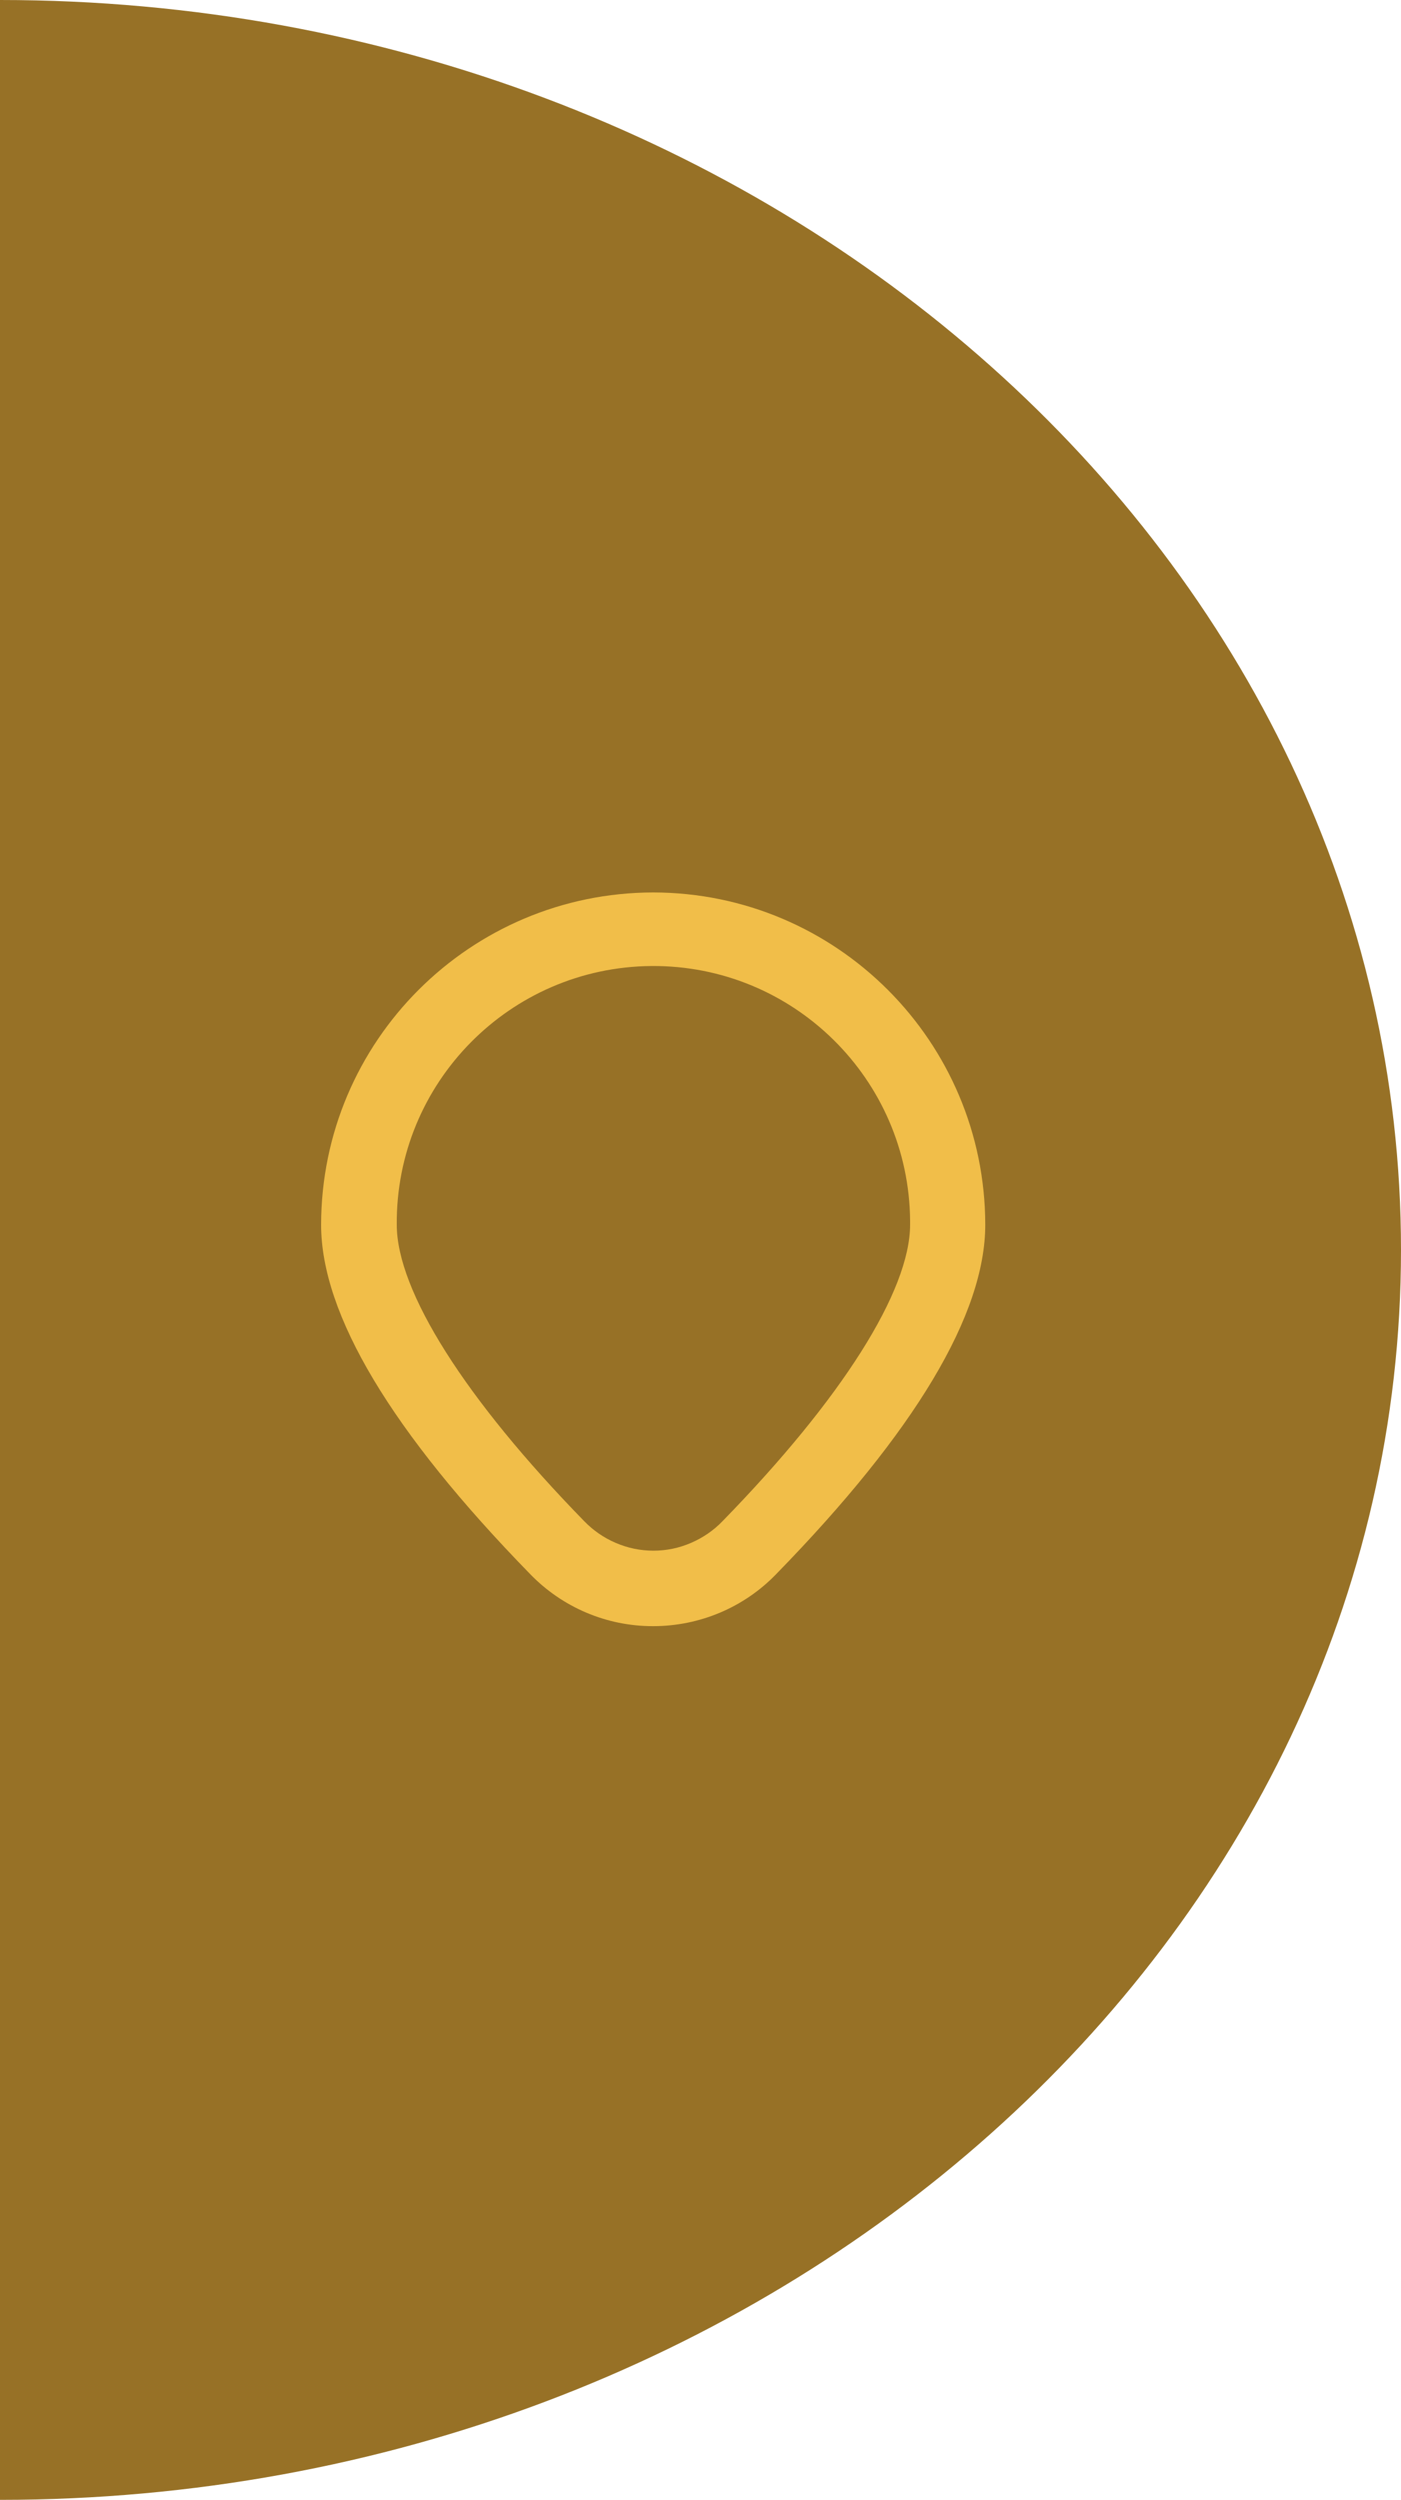 <?xml version="1.0" encoding="UTF-8"?>
<svg id="Capa_2" data-name="Capa 2" xmlns="http://www.w3.org/2000/svg" xmlns:xlink="http://www.w3.org/1999/xlink" viewBox="0 0 113.7 202.83">
  <defs>
    <style>
      .cls-1 {
        fill: none;
      }

      .cls-2 {
        fill: #f1be49;
      }

      .cls-3 {
        fill: #977126;
      }

      .cls-4 {
        clip-path: url(#clippath);
      }
    </style>
    <clipPath id="clippath">
      <rect class="cls-1" x="26.06" y="72.41" width="53.92" height="59.53"/>
    </clipPath>
  </defs>
  <g id="Capa_1-2" data-name="Capa 1">
    <g>
      <path class="cls-3" d="M113.7,101.42C113.7,45.41,62.8,0,0,0v202.83c62.8,0,113.7-45.41,113.7-101.42Z"/>
      <g class="cls-4">
        <g id="ic-seed">
          <path id="Path_13" data-name="Path 13" class="cls-2" d="M53.02,72.41c-14.88.02-26.94,12.08-26.96,26.96,0,7.27,5.71,16.81,16.96,28.34,2.62,2.71,6.22,4.24,9.99,4.23h0c3.77,0,7.38-1.52,9.99-4.23,11.26-11.54,16.96-21.07,16.96-28.34-.02-14.88-12.07-26.94-26.95-26.96M58.63,123.43c-.72.75-1.59,1.34-2.54,1.75-1.95.85-4.17.85-6.13,0-.96-.41-1.82-1.01-2.54-1.75-9.67-9.91-15.22-18.68-15.22-24.06-.09-11.5,9.17-20.9,20.67-20.99,11.5-.09,20.9,9.17,20.99,20.67,0,.1,0,.21,0,.31,0,5.38-5.55,14.15-15.22,24.06"/>
        </g>
      </g>
    </g>
  </g>
</svg>